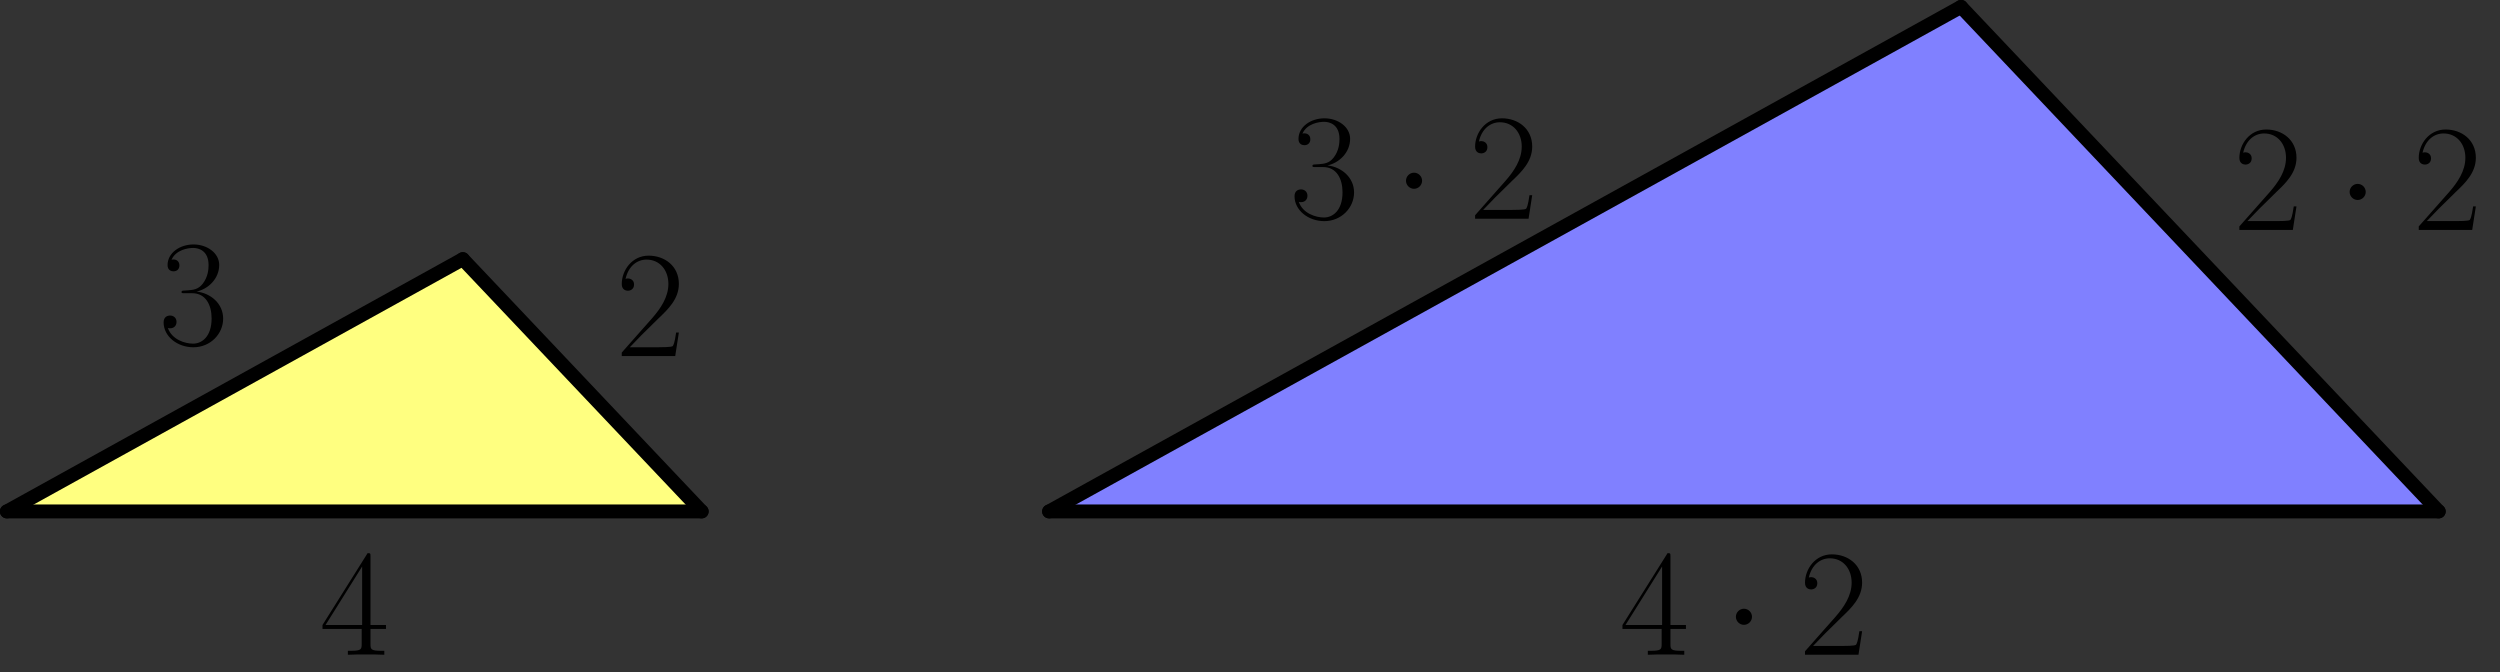 <?xml version='1.0' encoding='ISO-8859-1'?>
<!DOCTYPE svg PUBLIC "-//W3C//DTD SVG 1.1//EN" "http://www.w3.org/Graphics/SVG/1.1/DTD/svg11.dtd">
<!-- This file was generated by dvisvgm 1.2.2 (x86_64-pc-linux-gnu) -->
<!-- Sun Feb 18 19:51:03 2018 -->
<svg height='109.714pt' version='1.1' viewBox='56.409 53.858 407.862 109.714' width='407.862pt' xmlns='http://www.w3.org/2000/svg' xmlns:xlink='http://www.w3.org/1999/xlink'>
<rect x="56.409" y="53.858" width="407.862" height="109.714" fill="#333333" stroke="none"/>
<defs>
<path d='M10.375 -3.856H9.927C9.678 -2.09 9.479 -1.791 9.38 -1.642C9.255 -1.443 7.464 -1.443 7.116 -1.443H2.339C3.234 -2.413 4.976 -4.18 7.091 -6.22C8.608 -7.663 10.375 -9.355 10.375 -11.818C10.375 -14.754 8.036 -16.446 5.424 -16.446C2.687 -16.446 1.02 -14.032 1.02 -11.793C1.02 -10.823 1.742 -10.698 2.04 -10.698C2.289 -10.698 3.035 -10.848 3.035 -11.719C3.035 -12.49 2.388 -12.714 2.04 -12.714C1.891 -12.714 1.742 -12.689 1.642 -12.639C2.115 -14.754 3.558 -15.799 5.076 -15.799C7.24 -15.799 8.658 -14.082 8.658 -11.818C8.658 -9.653 7.389 -7.787 5.971 -6.17L1.02 -0.572V0H9.778L10.375 -3.856Z' id='g0-50'/>
<path d='M5.498 -8.459C7.713 -8.459 8.683 -6.543 8.683 -4.329C8.683 -1.344 7.091 -0.199 5.648 -0.199C4.329 -0.199 2.189 -0.846 1.518 -2.762C1.642 -2.712 1.766 -2.712 1.891 -2.712C2.488 -2.712 2.936 -3.11 2.936 -3.757C2.936 -4.478 2.388 -4.802 1.891 -4.802C1.468 -4.802 0.821 -4.603 0.821 -3.682C0.821 -1.393 3.06 0.398 5.698 0.398C8.459 0.398 10.574 -1.766 10.574 -4.304C10.574 -6.718 8.584 -8.459 6.22 -8.733C8.111 -9.131 9.927 -10.823 9.927 -13.087C9.927 -15.027 7.962 -16.446 5.722 -16.446C3.458 -16.446 1.468 -15.052 1.468 -13.062C1.468 -12.191 2.115 -12.042 2.438 -12.042C2.961 -12.042 3.409 -12.365 3.409 -13.012S2.961 -13.983 2.438 -13.983C2.339 -13.983 2.214 -13.983 2.115 -13.933C2.836 -15.575 4.802 -15.873 5.673 -15.873S8.186 -15.45 8.186 -13.062C8.186 -12.365 8.086 -11.121 7.24 -10.027C6.494 -9.056 5.648 -9.007 4.827 -8.932C4.702 -8.932 4.13 -8.882 4.031 -8.882C3.856 -8.857 3.757 -8.832 3.757 -8.658S3.782 -8.459 4.279 -8.459H5.498Z' id='g0-51'/>
<path d='M8.36 -16.097C8.36 -16.62 8.335 -16.645 7.887 -16.645L0.498 -4.876V-4.23H6.917V-1.791C6.917 -0.896 6.867 -0.647 5.125 -0.647H4.653V0C5.449 -0.05 6.792 -0.05 7.638 -0.05S9.828 -0.05 10.624 0V-0.647H10.151C8.409 -0.647 8.36 -0.896 8.36 -1.791V-4.23H10.897V-4.876H8.36V-16.097ZM6.991 -14.455V-4.876H0.995L6.991 -14.455Z' id='g0-52'/>
<path d='M4.777 -6.22C4.777 -6.942 4.18 -7.539 3.458 -7.539S2.14 -6.942 2.14 -6.22S2.737 -4.901 3.458 -4.901S4.777 -5.498 4.777 -6.22Z' id='g1-1'/>
</defs>
<g id='page1' transform='matrix(0.996 0 0 0.996 0 0)'>
<g transform='matrix(1 0 0 1 57.759 137.846)'>
<path d='M 113.811 0L 74.689 -41.324L 0 0L 113.811 0Z' fill='#ffff80'/>
</g>
<g transform='matrix(1 0 0 1 57.759 137.846)'>
<path d='M 113.811 0L 74.689 -41.324' fill='none' stroke='#000000' stroke-linecap='round' stroke-linejoin='round' stroke-miterlimit='10.037' stroke-width='2.276'/>
</g><use x='157.459' xlink:href='#g0-50' y='112.395'/>

<g transform='matrix(1 0 0 1 57.759 137.846)'>
<path d='M 74.689 -41.324L 0 0' fill='none' stroke='#000000' stroke-linecap='round' stroke-linejoin='round' stroke-miterlimit='10.037' stroke-width='2.276'/>
</g><use x='82.614' xlink:href='#g0-51' y='110.561'/>

<g transform='matrix(1 0 0 1 57.759 137.846)'>
<path d='M 0 0L 113.811 0' fill='none' stroke='#000000' stroke-linecap='round' stroke-linejoin='round' stroke-miterlimit='10.037' stroke-width='2.276'/>
</g><use x='108.963' xlink:href='#g0-52' y='161.324'/>

<g transform='matrix(1 0 0 1 57.759 137.846)'>
<path d='M 398.339 0L 320.094 -82.648L 170.717 0L 398.339 0Z' fill='#8080ff'/>
</g>
<g transform='matrix(1 0 0 1 57.759 137.846)'>
<path d='M 398.339 0L 320.094 -82.648' fill='none' stroke='#000000' stroke-linecap='round' stroke-linejoin='round' stroke-miterlimit='10.037' stroke-width='2.276'/>
</g><use x='422.425' xlink:href='#g0-50' y='91.733'/>
<use x='439.365' xlink:href='#g1-1' y='91.733'/>
<use x='451.805' xlink:href='#g0-50' y='91.733'/>

<g transform='matrix(1 0 0 1 57.759 137.846)'>
<path d='M 320.094 -82.648L 170.717 0' fill='none' stroke='#000000' stroke-linecap='round' stroke-linejoin='round' stroke-miterlimit='10.037' stroke-width='2.276'/>
</g><use x='267.858' xlink:href='#g0-51' y='89.9'/>
<use x='284.797' xlink:href='#g1-1' y='89.9'/>
<use x='297.237' xlink:href='#g0-50' y='89.9'/>

<g transform='matrix(1 0 0 1 57.759 137.846)'>
<path d='M 170.717 0L 398.339 0' fill='none' stroke='#000000' stroke-linecap='round' stroke-linejoin='round' stroke-miterlimit='10.037' stroke-width='2.276'/>
</g><use x='321.896' xlink:href='#g0-52' y='161.324'/>
<use x='338.835' xlink:href='#g1-1' y='161.324'/>
<use x='351.275' xlink:href='#g0-50' y='161.324'/>
</g>
</svg>

